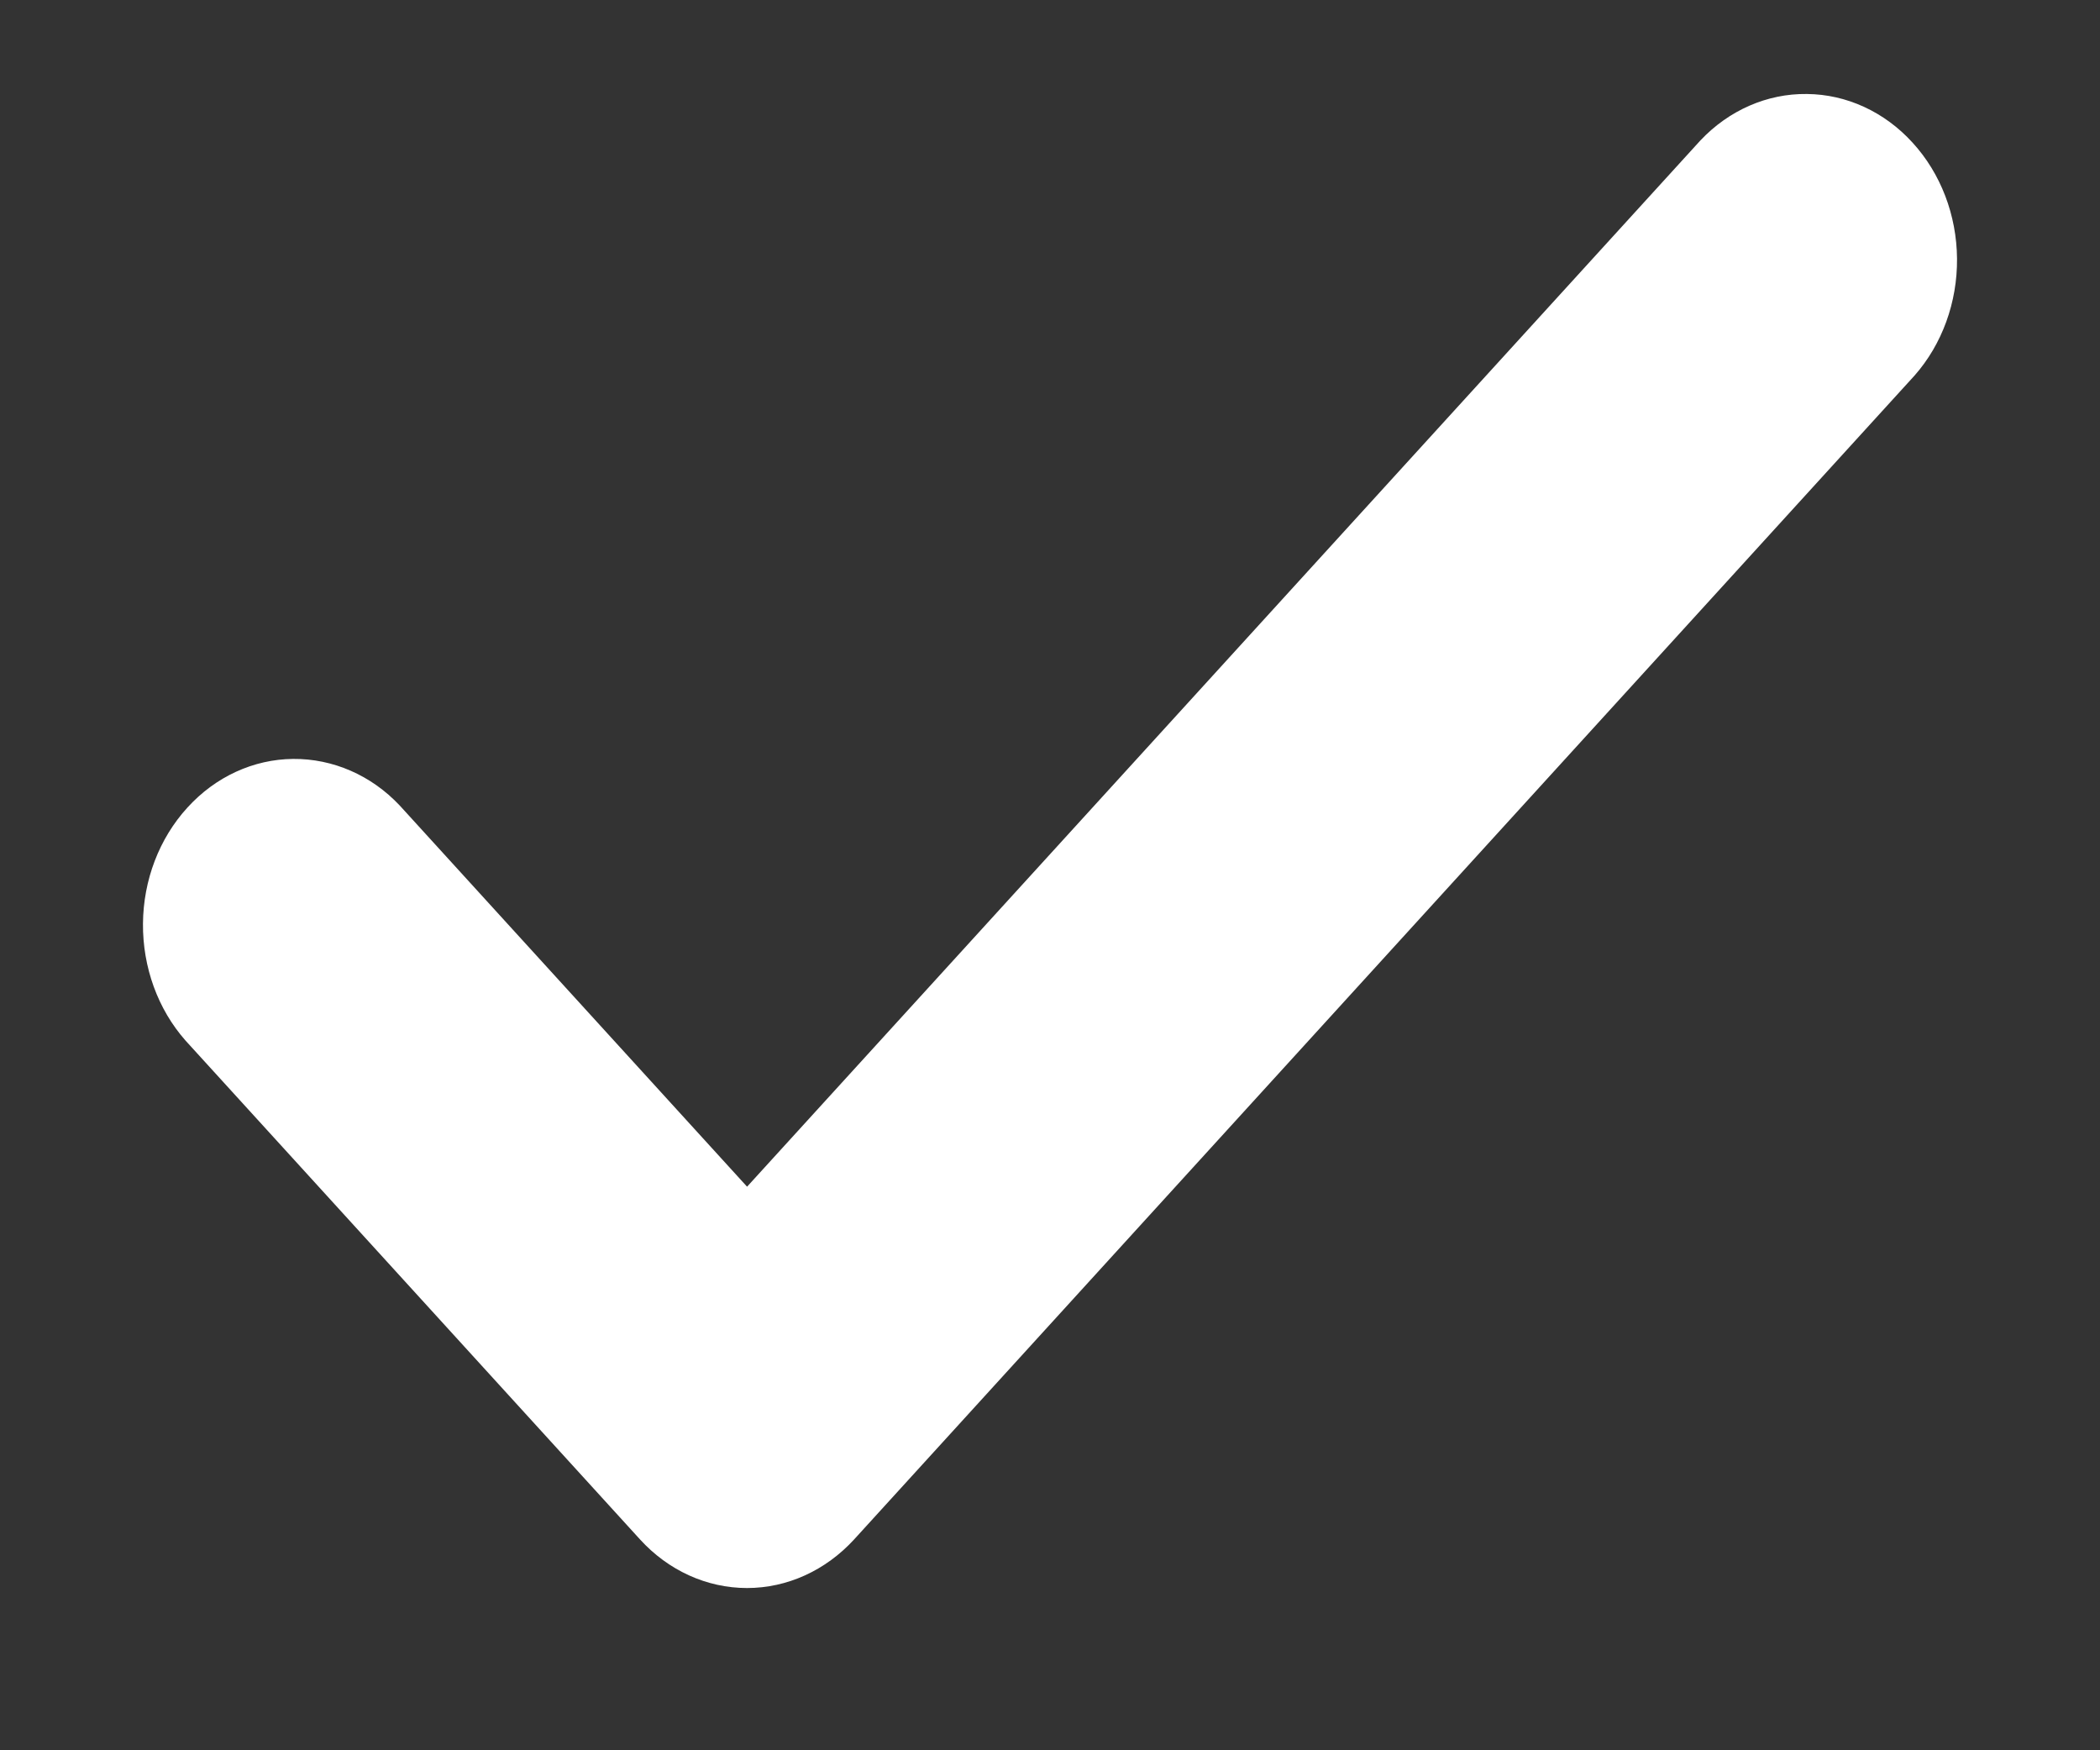 <svg width="12" height="10" viewBox="0 0 12 10" fill="none" xmlns="http://www.w3.org/2000/svg">
<rect x="0" y="0" width="12" height="10" fill="#333333" stroke="none"/>
<path d="M4.269 9.073C4.039 9.073 3.819 8.973 3.657 8.795L1.06 5.945C0.902 5.766 0.815 5.526 0.817 5.277C0.819 5.028 0.91 4.79 1.071 4.614C1.231 4.438 1.448 4.338 1.675 4.336C1.902 4.334 2.121 4.429 2.284 4.602L4.269 6.78L9.716 0.803C9.879 0.63 10.098 0.534 10.325 0.537C10.552 0.539 10.769 0.639 10.929 0.815C11.09 0.991 11.181 1.229 11.183 1.478C11.185 1.727 11.098 1.967 10.94 2.146L4.881 8.795C4.718 8.973 4.498 9.073 4.269 9.073Z" fill="white"/>
</svg>
